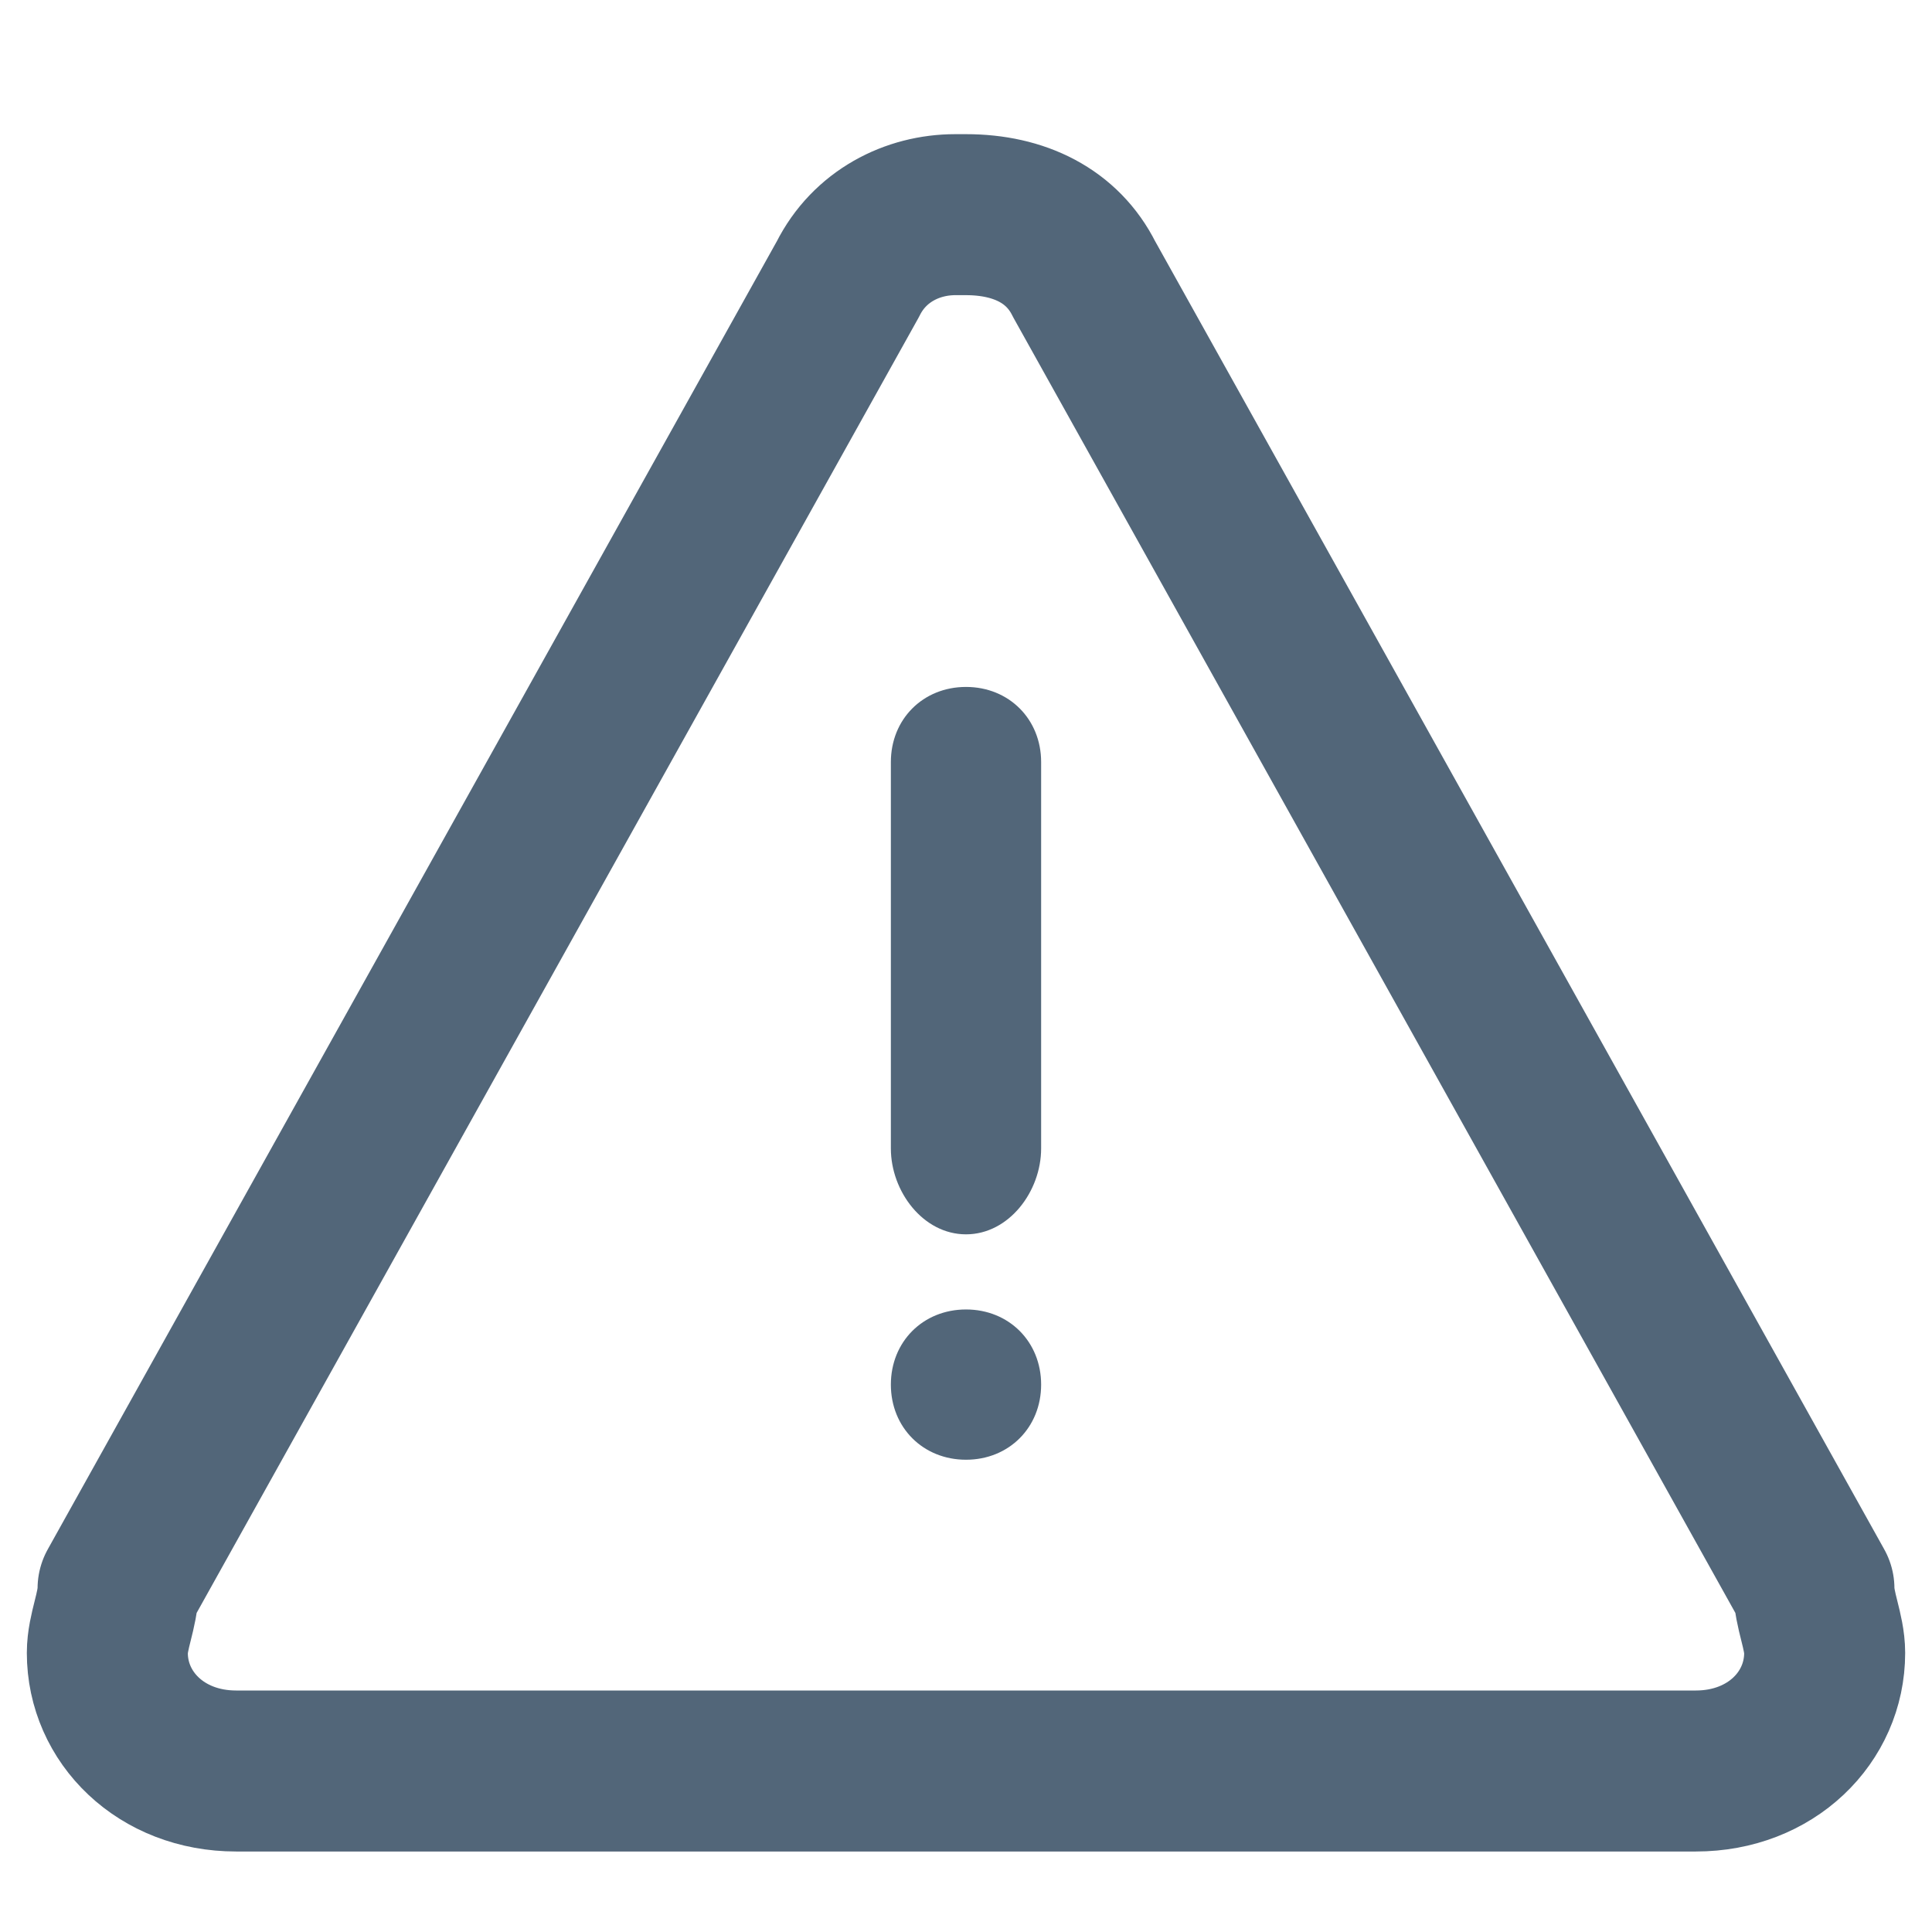 <svg xmlns="http://www.w3.org/2000/svg" width="18" height="18" viewBox="0 0 18 18" fill="none"><style>.a{fill:#526679;}</style><path d="M1 15.4C1 16 1.5 16.5 2.2 16.5H15.8C16.5 16.5 17 16 17 15.4 17 15.2 16.9 15 16.9 14.8L10.1 2.6C9.9 2.2 9.5 2 9 2H8.9C8.5 2 8.1 2.2 7.9 2.6L1.1 14.8C1.1 15 1 15.2 1 15.4Z" style="stroke-linejoin:round;stroke-width:1.5;stroke:#526679"/><path d="M9 13.6C9.4 13.6 9.7 13.3 9.7 12.9 9.7 12.5 9.4 12.2 9 12.2 8.6 12.2 8.3 12.5 8.3 12.9 8.3 13.3 8.6 13.6 9 13.6Z" class="a"/><path d="M9 6.4C8.6 6.4 8.3 6.7 8.3 7.1V10.7C8.3 11.1 8.6 11.5 9 11.5 9.4 11.5 9.7 11.1 9.7 10.7V7.1C9.7 6.7 9.4 6.4 9 6.4Z" class="a"/></svg>

